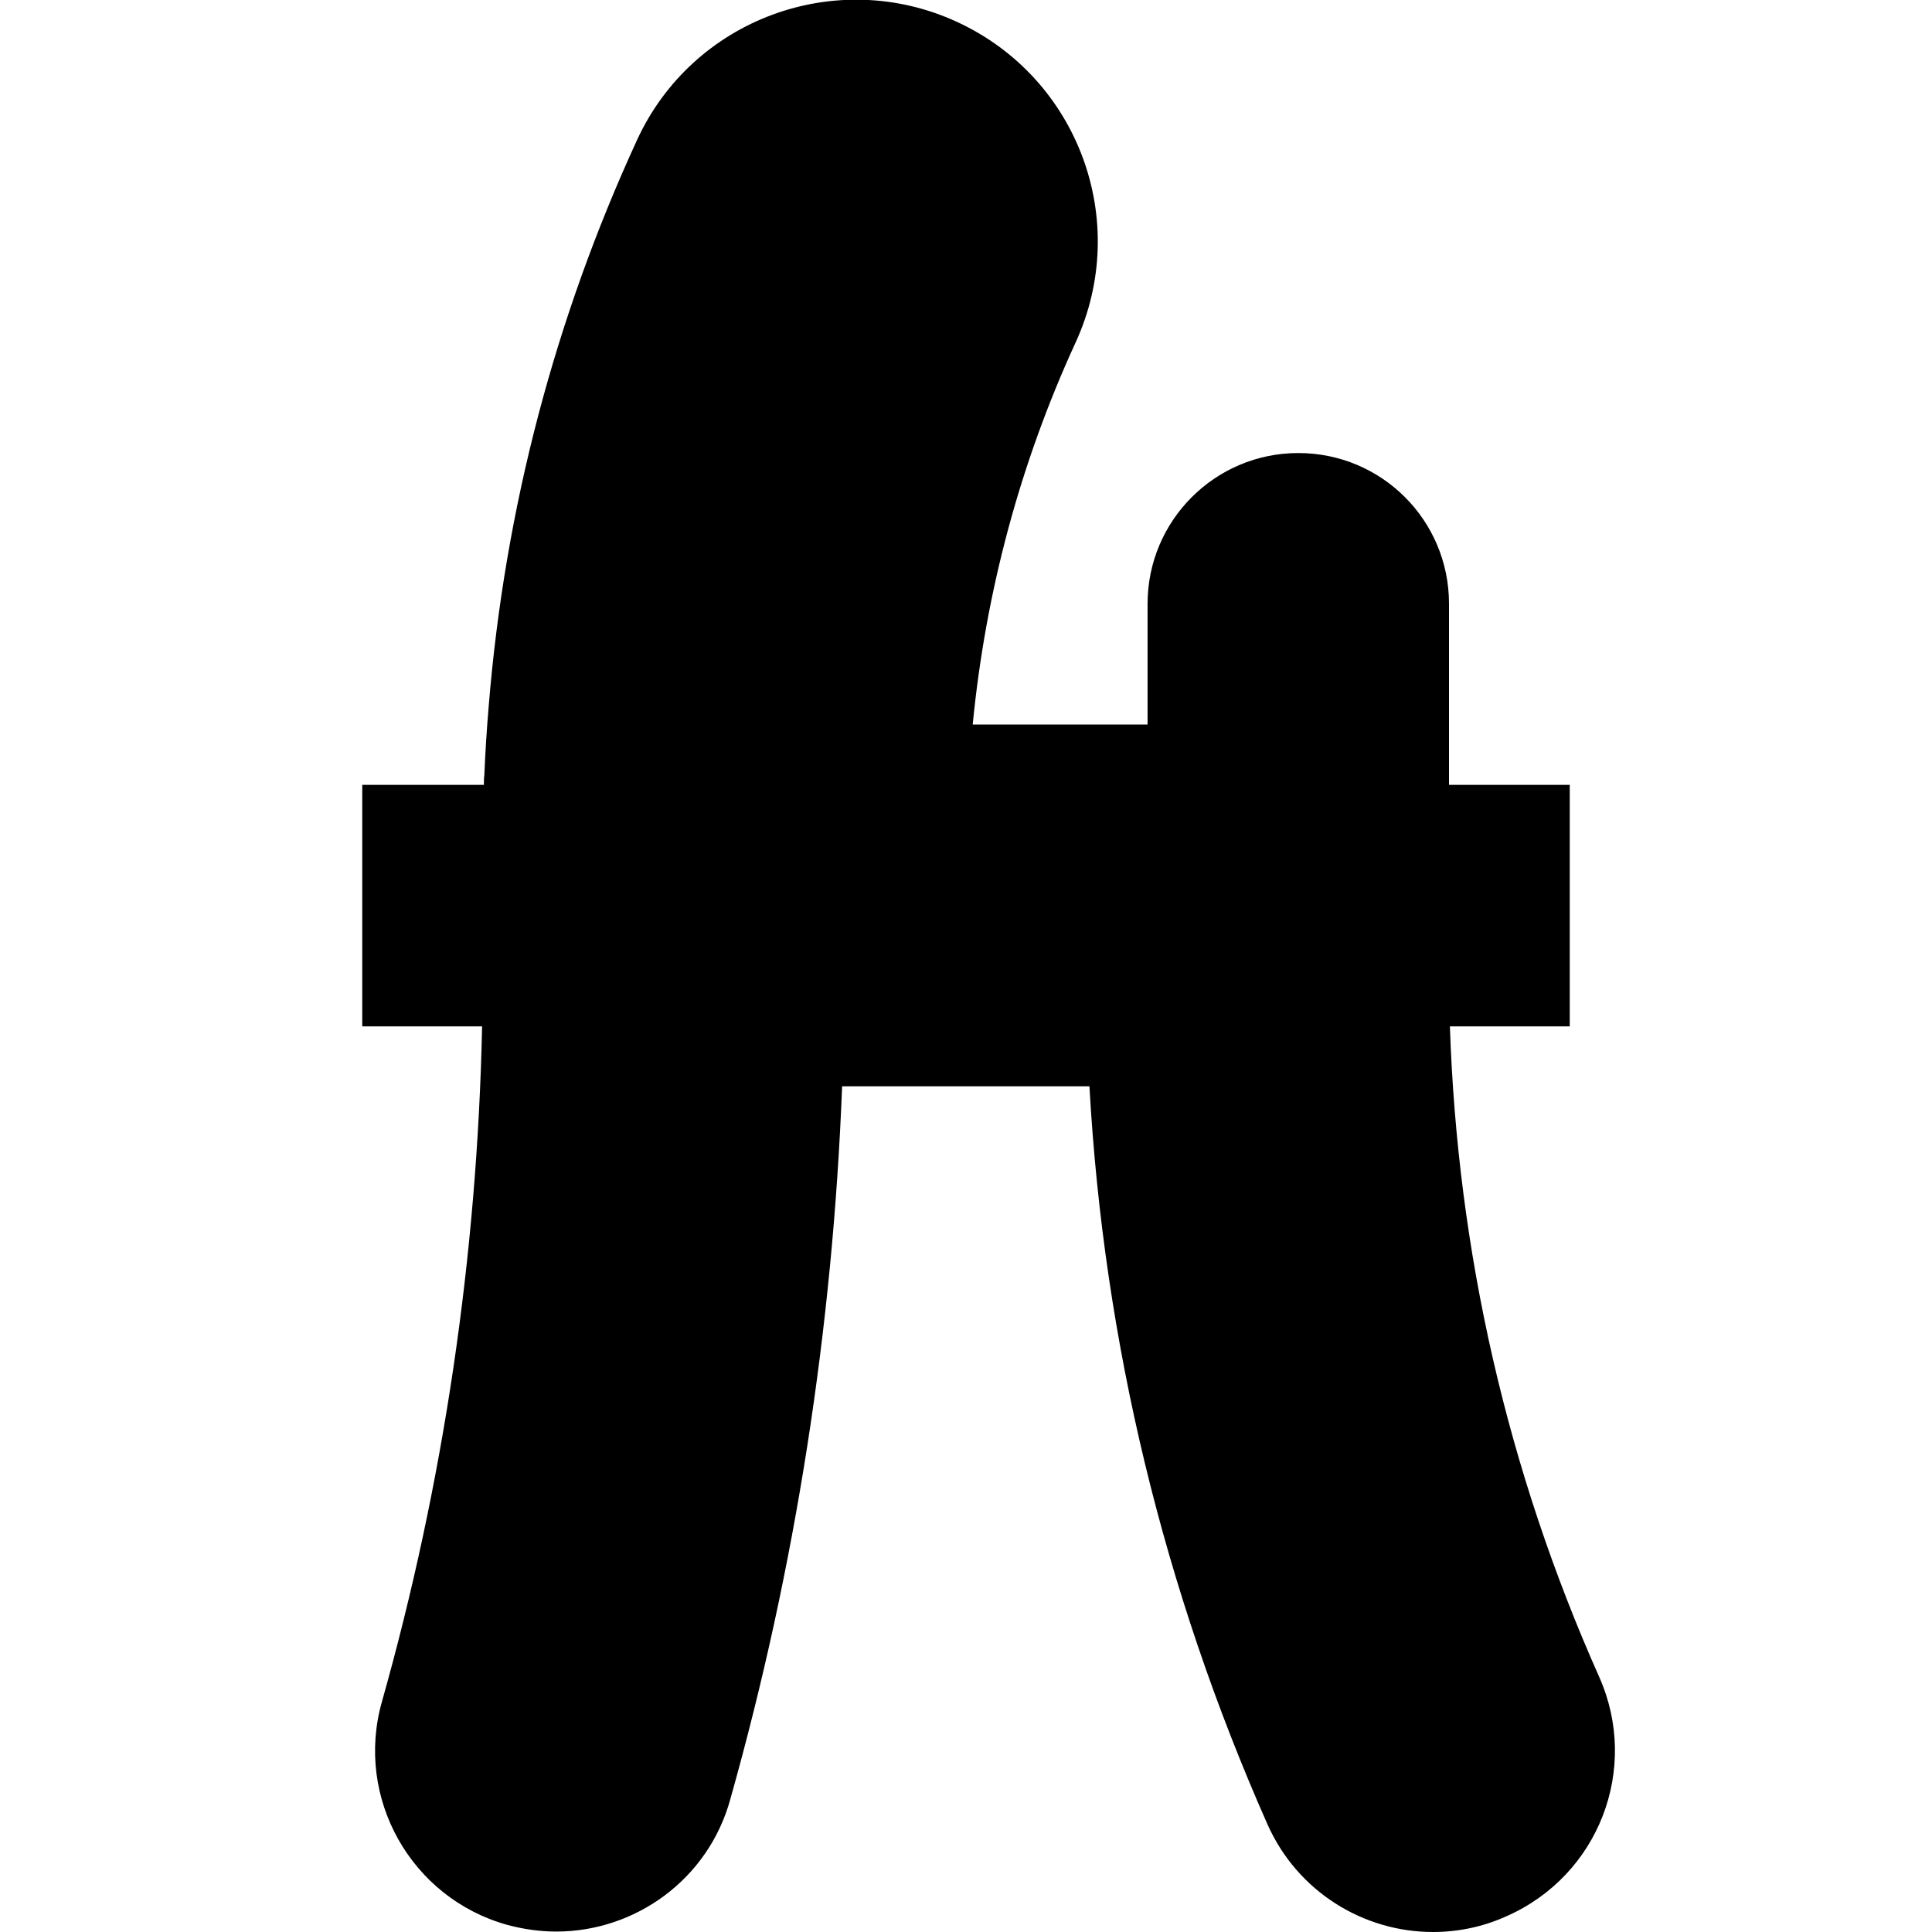 <?xml version="1.0" encoding="utf-8"?>
<!-- Generator: Adobe Illustrator 27.8.1, SVG Export Plug-In . SVG Version: 6.00 Build 0)  -->
<svg version="1.1" id="Layer_1" xmlns="http://www.w3.org/2000/svg" xmlns:xlink="http://www.w3.org/1999/xlink" x="0px" y="0px"
	 viewBox="0 0 432 432" style="enable-background:new 0 0 432 432;" xml:space="preserve">
<path d="M357.6,375c-20.5-46-31.7-94.9-33.4-145.5H351v-54h-27V135c0-18.7-15.1-33.7-33.7-33.7s-33.7,15.1-33.7,33.7v27h-39.1
	c2.9-29.7,10.6-58.4,23-85.4C253,49.4,241.1,17.4,214,4.9s-59.2-0.6-71.6,26.5c-18.3,39.8-29.5,82.3-33.1,126.2
	c-0.5,5.9-0.8,10.9-1,15.7c-0.1,0.7-0.1,1.4-0.1,2.2H81v54h26.8c-1.1,51.4-8.6,102.1-22.4,151c-6.1,21.5,6.5,43.9,28,49.9
	c3.7,1,7.4,1.5,11,1.5c17.7,0,34-11.7,38.9-29.6c14.6-51.8,22.9-105.3,25-159.4h55.3c3.2,57.2,16.6,112.6,39.8,165
	c6.7,15.1,21.5,24.1,37,24.1c5.5,0,11.1-1.1,16.4-3.5C357.5,419.4,366.7,395.5,357.6,375z"/>
</svg>
